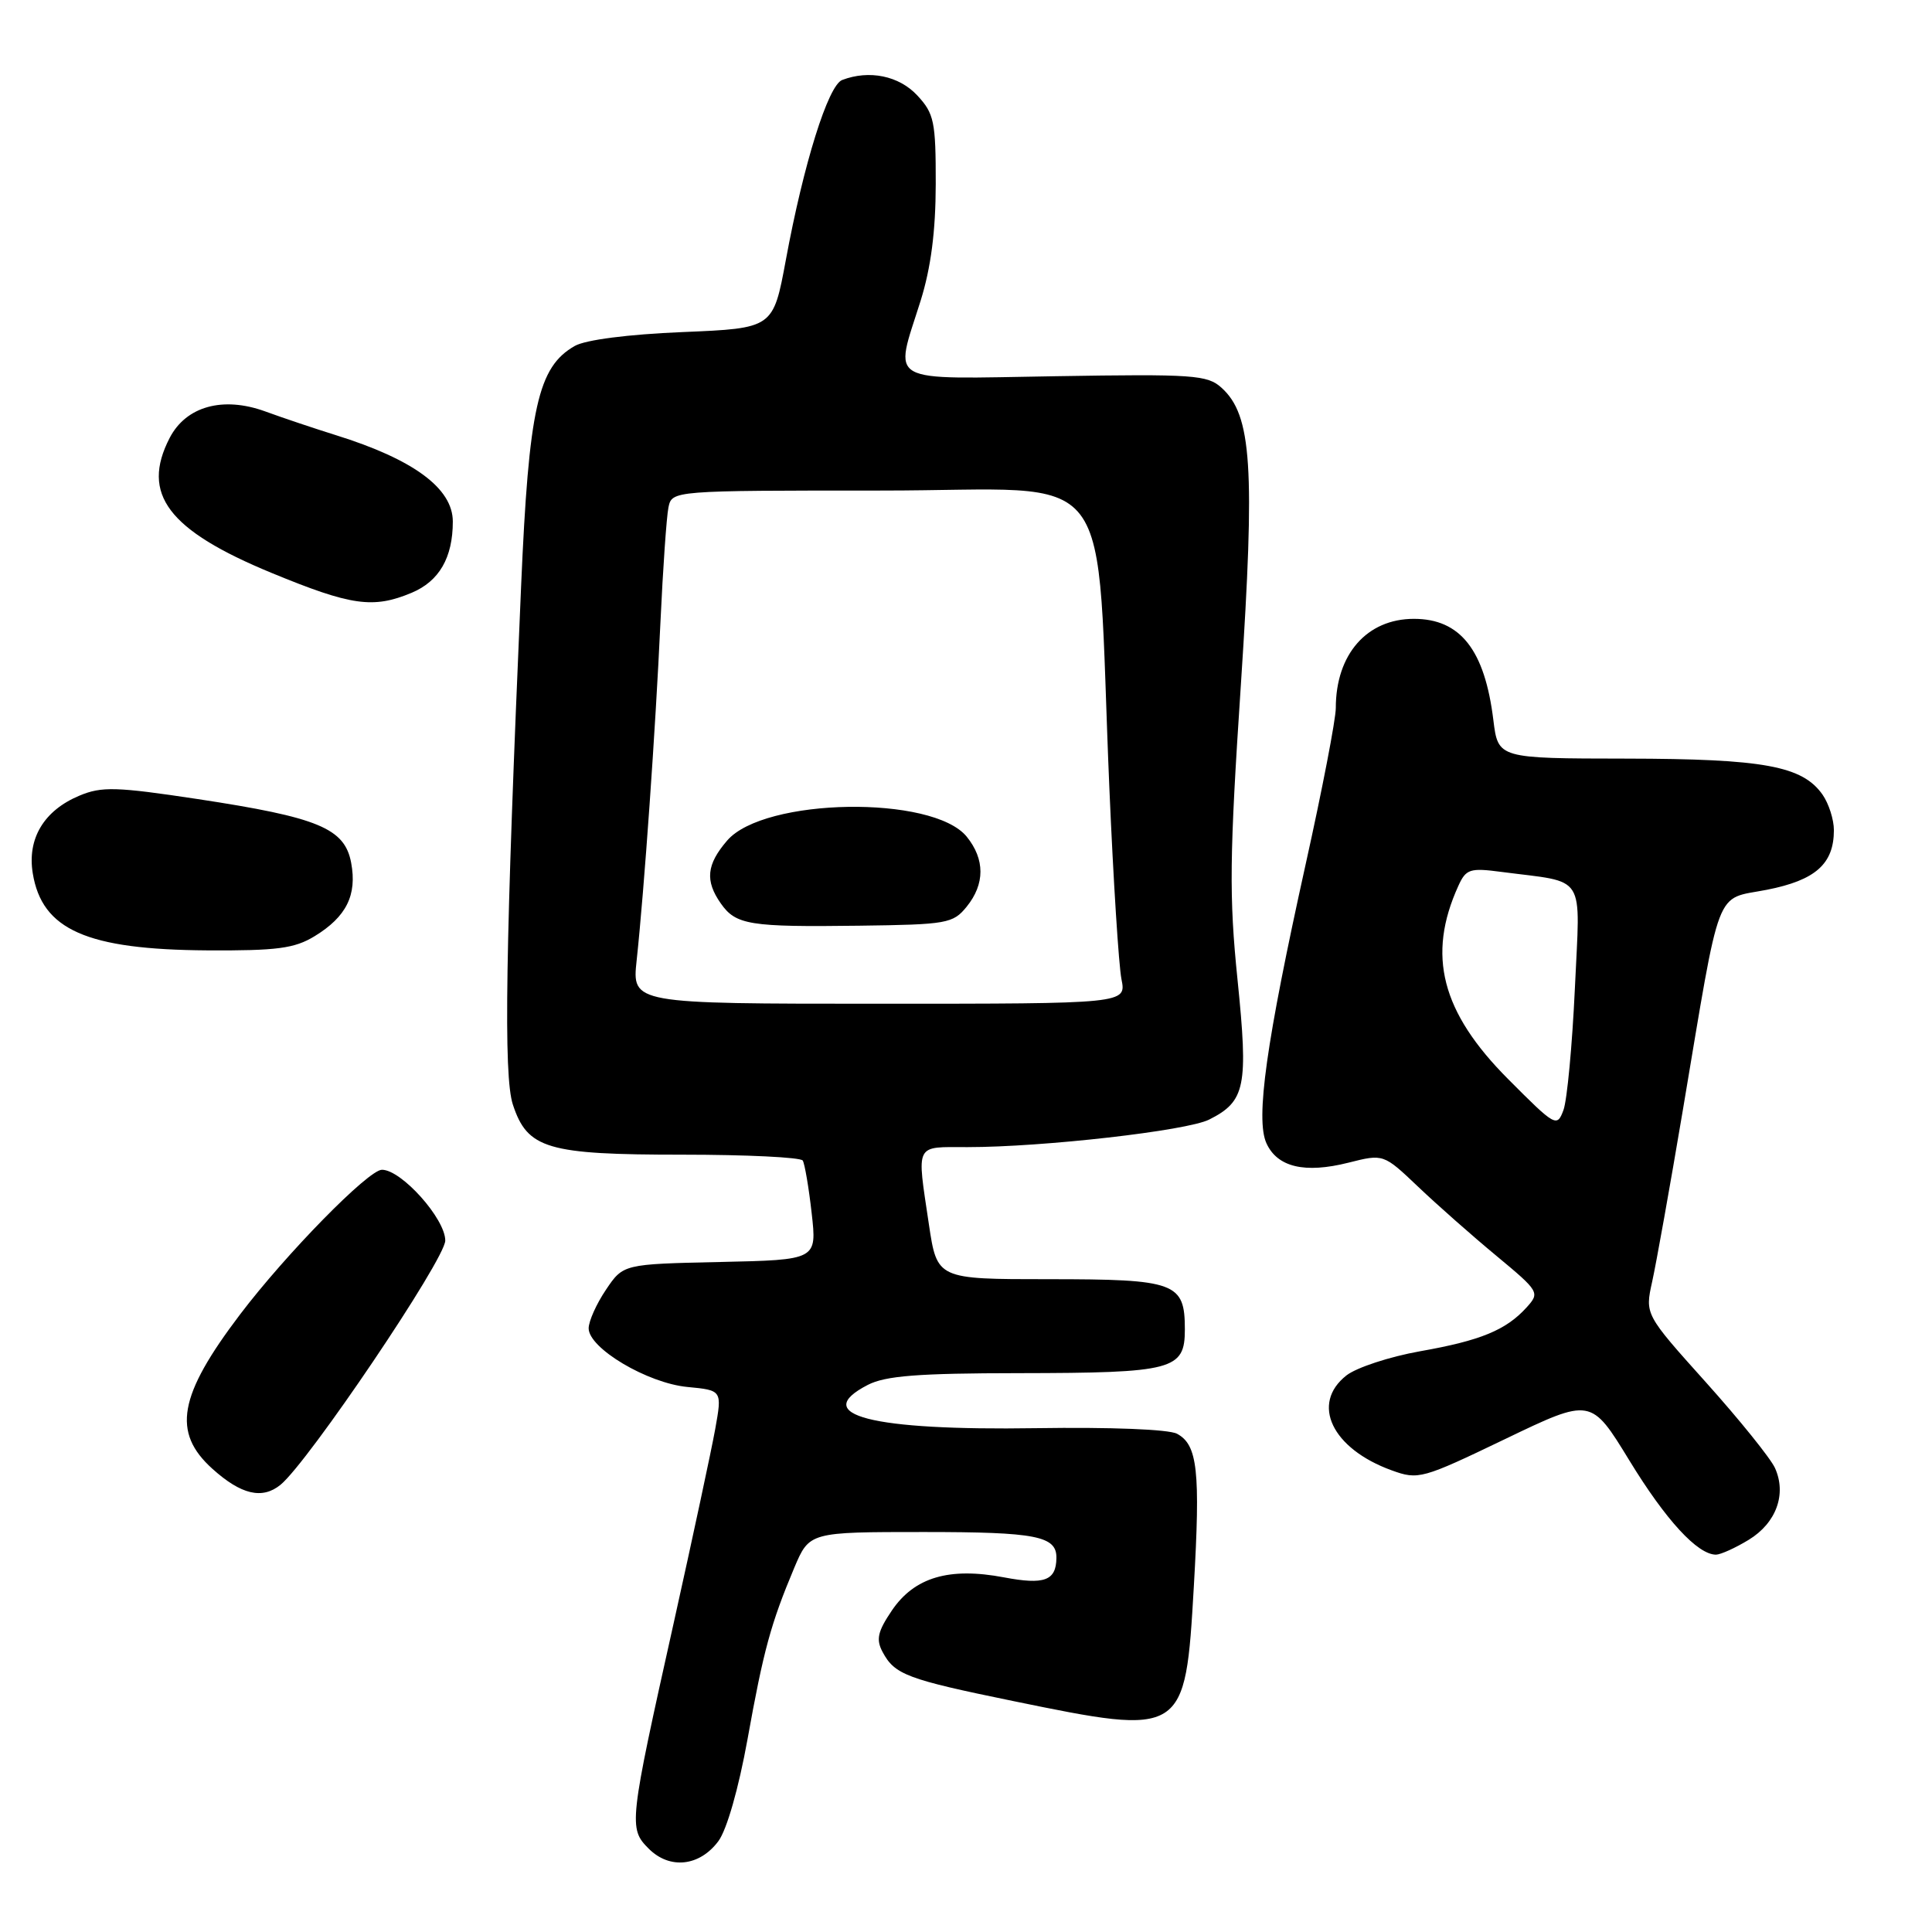 <?xml version="1.0" encoding="UTF-8" standalone="no"?>
<!DOCTYPE svg PUBLIC "-//W3C//DTD SVG 1.1//EN" "http://www.w3.org/Graphics/SVG/1.1/DTD/svg11.dtd" >
<svg xmlns="http://www.w3.org/2000/svg" xmlns:xlink="http://www.w3.org/1999/xlink" version="1.1" viewBox="0 0 256 256">
 <g >
 <path fill="currentColor"
d=" M 95.19 243.96 C 96.31 242.45 97.87 236.98 99.05 230.46 C 101.17 218.66 102.14 215.13 105.24 207.75 C 107.25 203.00 107.25 203.00 122.42 203.00 C 137.32 203.00 140.03 203.53 139.98 206.45 C 139.94 209.45 138.38 210.02 133.04 209.01 C 125.77 207.63 121.16 208.99 118.17 213.41 C 116.29 216.19 116.06 217.24 116.95 218.90 C 118.55 221.90 120.18 222.51 134.21 225.39 C 156.95 230.06 157.05 230.00 158.19 210.20 C 159.07 194.90 158.69 191.44 155.96 189.98 C 154.86 189.39 147.15 189.09 137.29 189.24 C 115.42 189.58 107.28 187.49 114.98 183.51 C 117.32 182.30 121.64 181.96 135.02 181.95 C 155.48 181.92 157.00 181.52 157.00 176.15 C 157.00 169.94 155.79 169.50 138.93 169.50 C 124.17 169.50 124.17 169.50 123.08 162.21 C 121.47 151.35 121.14 152.00 128.19 152.00 C 138.23 152.00 157.28 149.83 160.22 148.35 C 165.03 145.93 165.42 143.97 163.98 129.83 C 162.85 118.75 162.91 113.55 164.43 90.61 C 166.32 61.88 165.88 55.01 161.86 51.38 C 159.99 49.68 158.14 49.55 139.91 49.85 C 116.99 50.22 118.47 51.05 121.99 39.84 C 123.35 35.48 123.98 30.66 123.99 24.40 C 124.00 16.11 123.78 15.05 121.55 12.65 C 119.13 10.04 115.17 9.23 111.59 10.60 C 109.73 11.32 106.48 21.70 104.13 34.44 C 102.45 43.50 102.45 43.50 90.48 44.00 C 83.21 44.30 77.58 45.03 76.16 45.84 C 71.28 48.62 70.07 54.00 69.05 77.65 C 66.97 125.56 66.70 142.57 67.96 146.37 C 69.89 152.23 72.50 153.00 90.39 153.00 C 98.91 153.00 106.10 153.35 106.37 153.78 C 106.63 154.22 107.17 157.35 107.55 160.75 C 108.25 166.94 108.25 166.94 95.41 167.22 C 82.58 167.50 82.58 167.50 80.29 170.90 C 79.03 172.77 78.00 175.07 78.00 176.01 C 78.00 178.65 85.78 183.27 91.08 183.78 C 95.69 184.22 95.69 184.22 94.77 189.36 C 94.26 192.19 91.79 203.72 89.28 215.00 C 83.34 241.63 83.27 242.27 85.96 244.96 C 88.74 247.74 92.70 247.31 95.19 243.96 Z  M 231.72 204.03 C 235.37 201.80 236.76 197.97 235.19 194.51 C 234.60 193.22 230.48 188.11 226.04 183.16 C 217.96 174.16 217.96 174.16 218.92 169.83 C 219.45 167.45 221.28 157.23 222.98 147.13 C 228.09 116.76 227.14 119.27 234.12 117.90 C 240.57 116.63 243.00 114.47 243.00 110.00 C 243.00 108.59 242.32 106.48 241.50 105.30 C 238.83 101.49 233.70 100.55 215.50 100.52 C 198.51 100.50 198.51 100.50 197.88 95.43 C 196.74 86.12 193.51 82.00 187.35 82.00 C 181.12 82.00 177.00 86.70 177.00 93.82 C 177.00 95.30 175.21 104.61 173.01 114.50 C 167.76 138.22 166.35 148.27 167.81 151.49 C 169.26 154.66 172.88 155.52 178.68 154.06 C 183.32 152.89 183.32 152.89 187.91 157.25 C 190.43 159.65 195.11 163.78 198.30 166.42 C 203.96 171.12 204.05 171.28 202.30 173.22 C 199.56 176.25 196.20 177.63 188.16 179.05 C 184.12 179.77 179.74 181.21 178.41 182.25 C 173.64 186.00 176.48 191.96 184.41 194.83 C 187.94 196.11 188.43 195.97 199.44 190.68 C 210.82 185.21 210.82 185.21 215.90 193.52 C 220.73 201.43 224.94 206.00 227.38 206.00 C 228.00 205.99 229.95 205.11 231.72 204.03 Z  M 37.16 196.75 C 40.83 193.77 59.00 166.85 59.00 164.38 C 59.00 161.49 53.20 155.00 50.61 155.00 C 48.82 155.00 37.92 166.12 31.81 174.17 C 23.64 184.94 22.78 189.79 28.14 194.62 C 31.95 198.05 34.74 198.71 37.16 196.75 Z  M 41.69 124.05 C 45.90 121.48 47.33 118.60 46.53 114.32 C 45.67 109.75 42.20 108.31 26.19 105.88 C 15.40 104.25 13.47 104.19 10.52 105.43 C 5.83 107.39 3.59 111.11 4.34 115.71 C 5.56 123.21 11.50 125.83 27.50 125.93 C 36.71 125.98 39.02 125.68 41.69 124.05 Z  M 54.54 78.55 C 58.19 77.02 60.00 73.90 60.00 69.11 C 60.00 64.71 54.80 60.87 44.50 57.66 C 41.75 56.80 37.53 55.39 35.13 54.51 C 29.53 52.48 24.65 53.84 22.48 58.03 C 18.64 65.46 22.27 70.26 36.00 75.92 C 46.55 80.27 49.44 80.68 54.54 78.55 Z  M 84.36 127.25 C 85.36 117.96 86.87 96.50 87.51 82.50 C 87.84 75.35 88.32 68.49 88.57 67.25 C 89.04 65.00 89.04 65.00 116.87 65.00 C 148.65 65.00 145.11 60.36 147.00 104.50 C 147.52 116.60 148.24 127.96 148.60 129.75 C 149.25 133.00 149.25 133.00 116.50 133.00 C 83.74 133.00 83.74 133.00 84.36 127.25 Z  M 128.09 120.14 C 130.52 117.14 130.52 113.86 128.10 110.87 C 123.61 105.33 101.24 105.69 96.35 111.38 C 93.62 114.55 93.40 116.70 95.51 119.71 C 97.51 122.56 99.31 122.85 113.84 122.66 C 125.50 122.51 126.28 122.37 128.09 120.14 Z  M 199.83 142.98 C 190.98 134.10 189.05 126.58 193.24 117.38 C 194.25 115.15 194.77 114.98 198.93 115.53 C 210.36 117.03 209.38 115.48 208.68 130.96 C 208.33 138.51 207.65 145.76 207.17 147.08 C 206.31 149.40 206.11 149.29 199.83 142.98 Z "/>
</g>
</svg>